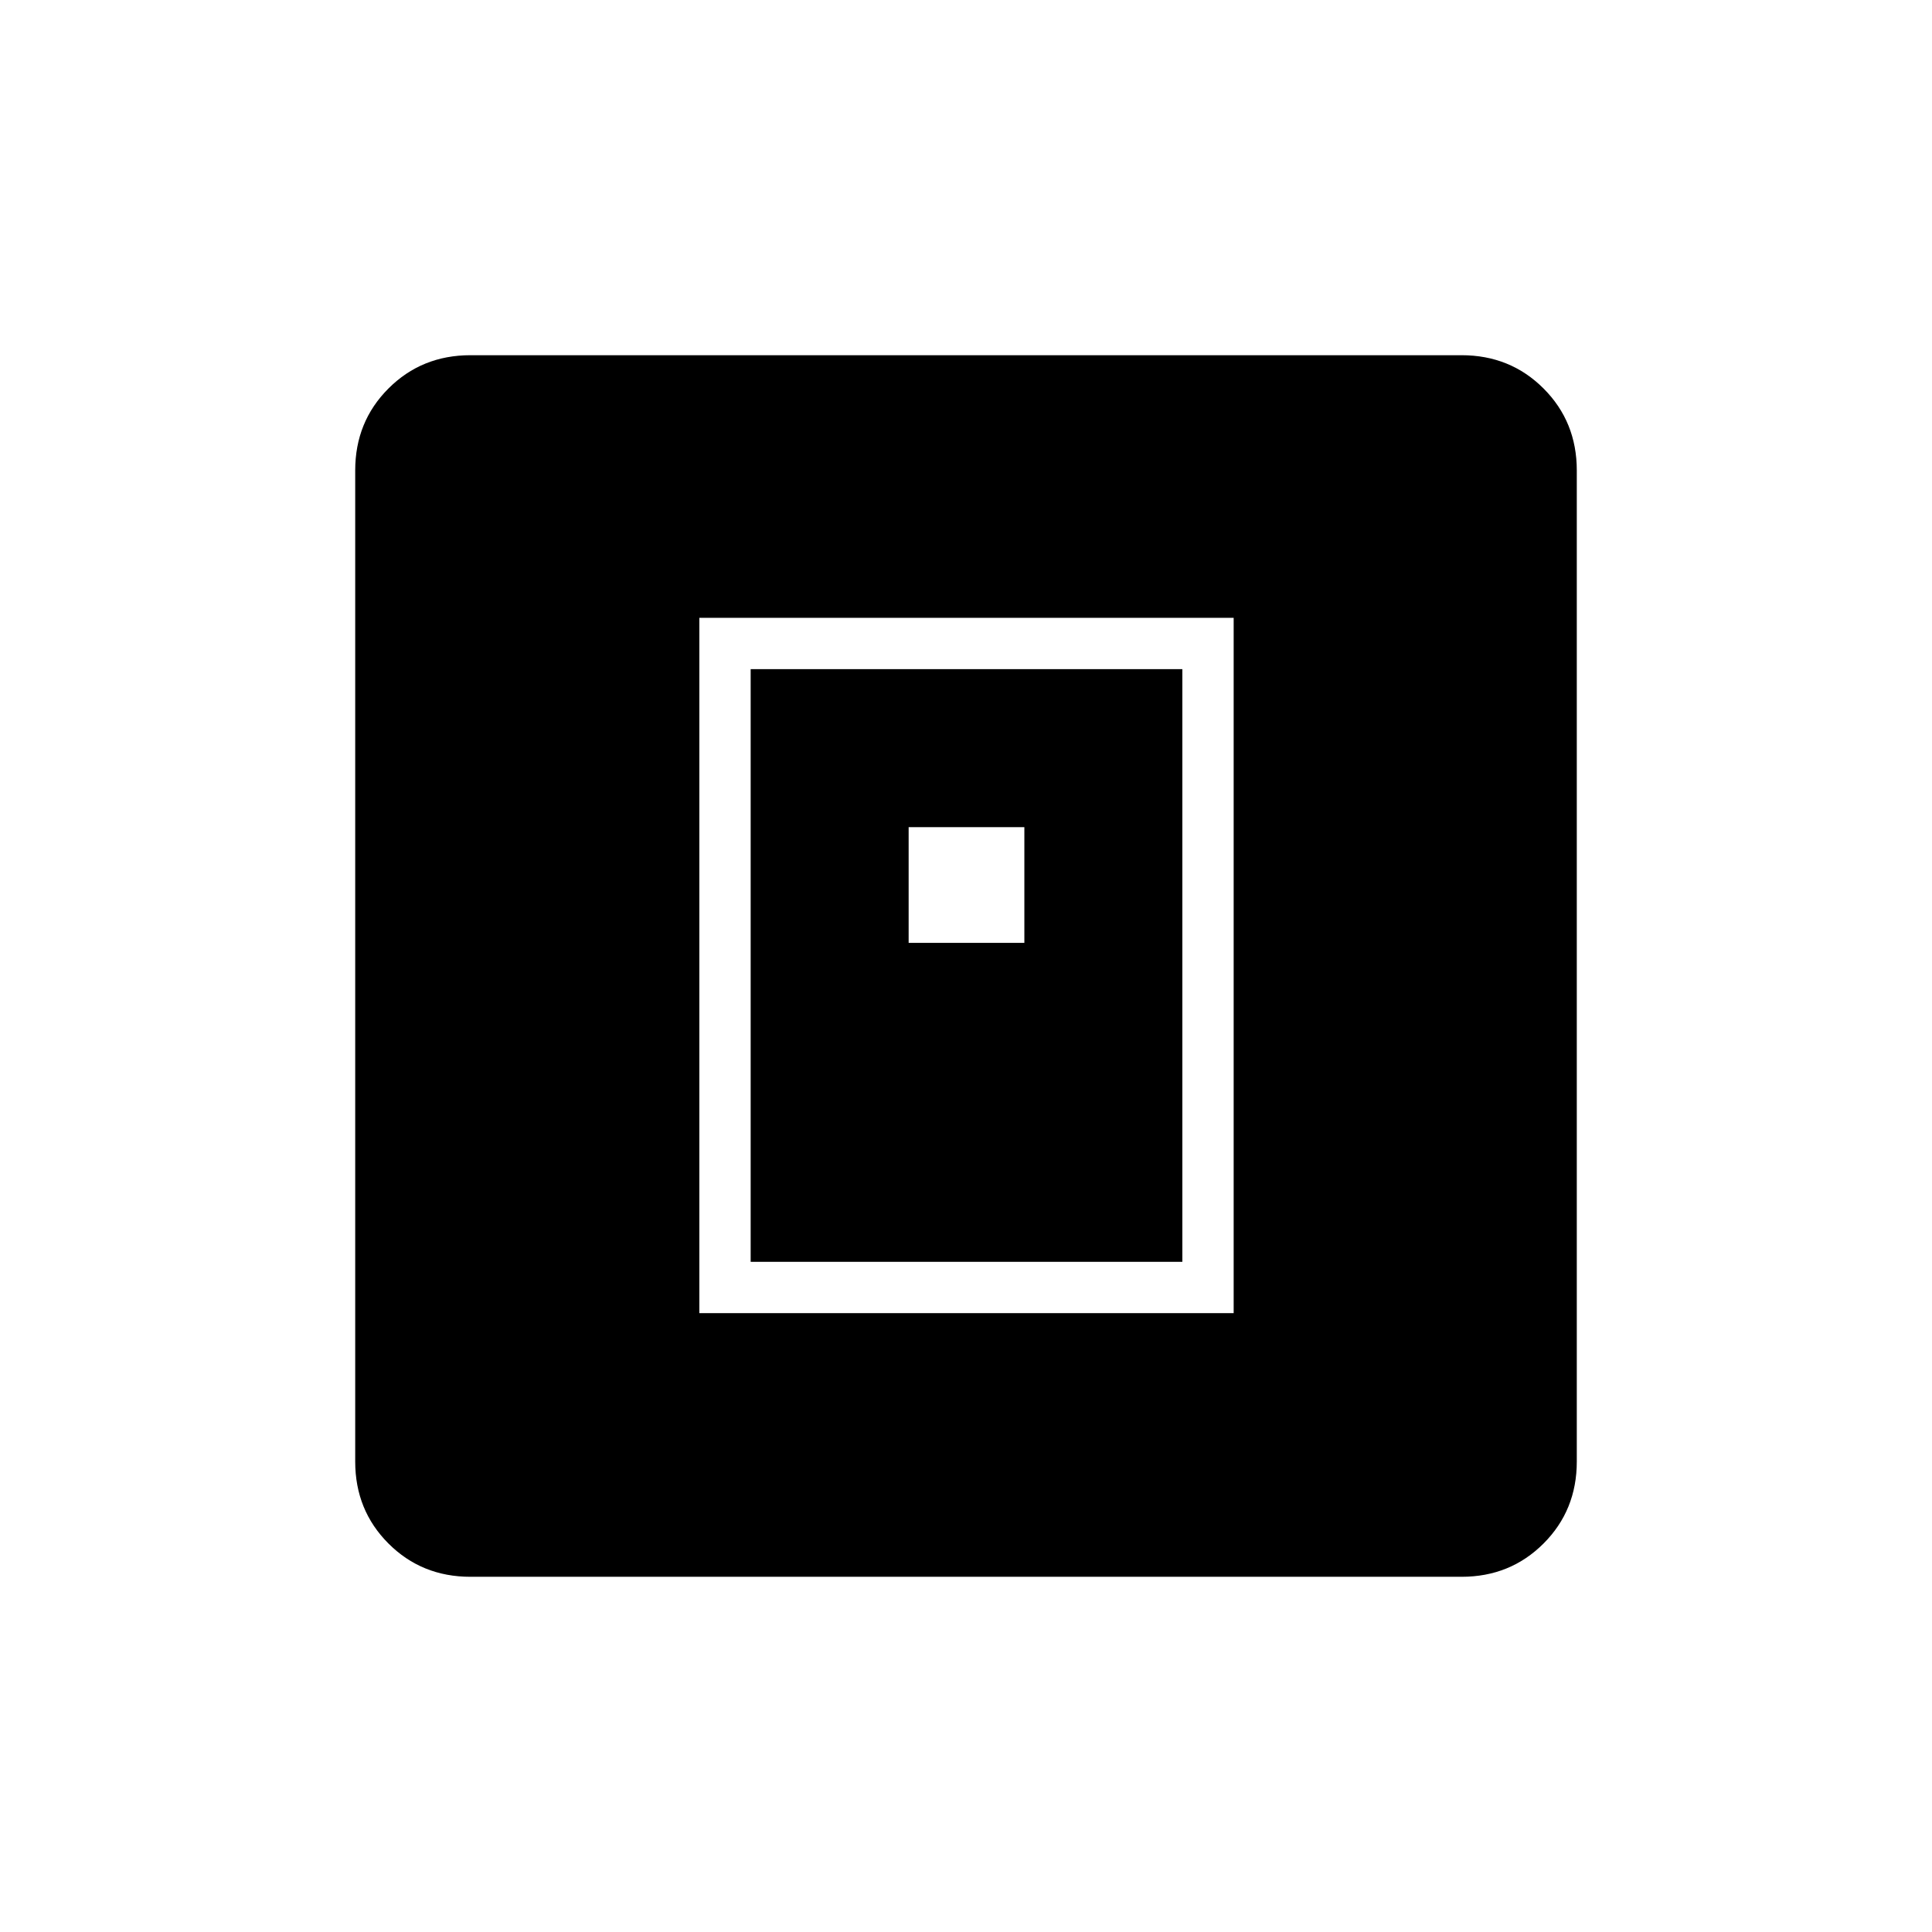 <svg xmlns="http://www.w3.org/2000/svg" height="24" viewBox="0 -960 960 960" width="24"><path d="M347.5-307.5H613V-653H347.5v345.5ZM373-333v-294.5h214.5V-333H373Zm78.5-158.5H509V-549h-57.5v57.5Zm-217.74 315q-24.2 0-40.73-16.53-16.53-16.53-16.53-40.73v-492.48q0-24.2 16.53-40.73 16.53-16.53 40.73-16.53h492.48q24.2 0 40.73 16.53 16.53 16.53 16.53 40.73v492.48q0 24.2-16.53 40.73-16.53 16.53-40.73 16.53H233.76Z"/></svg>